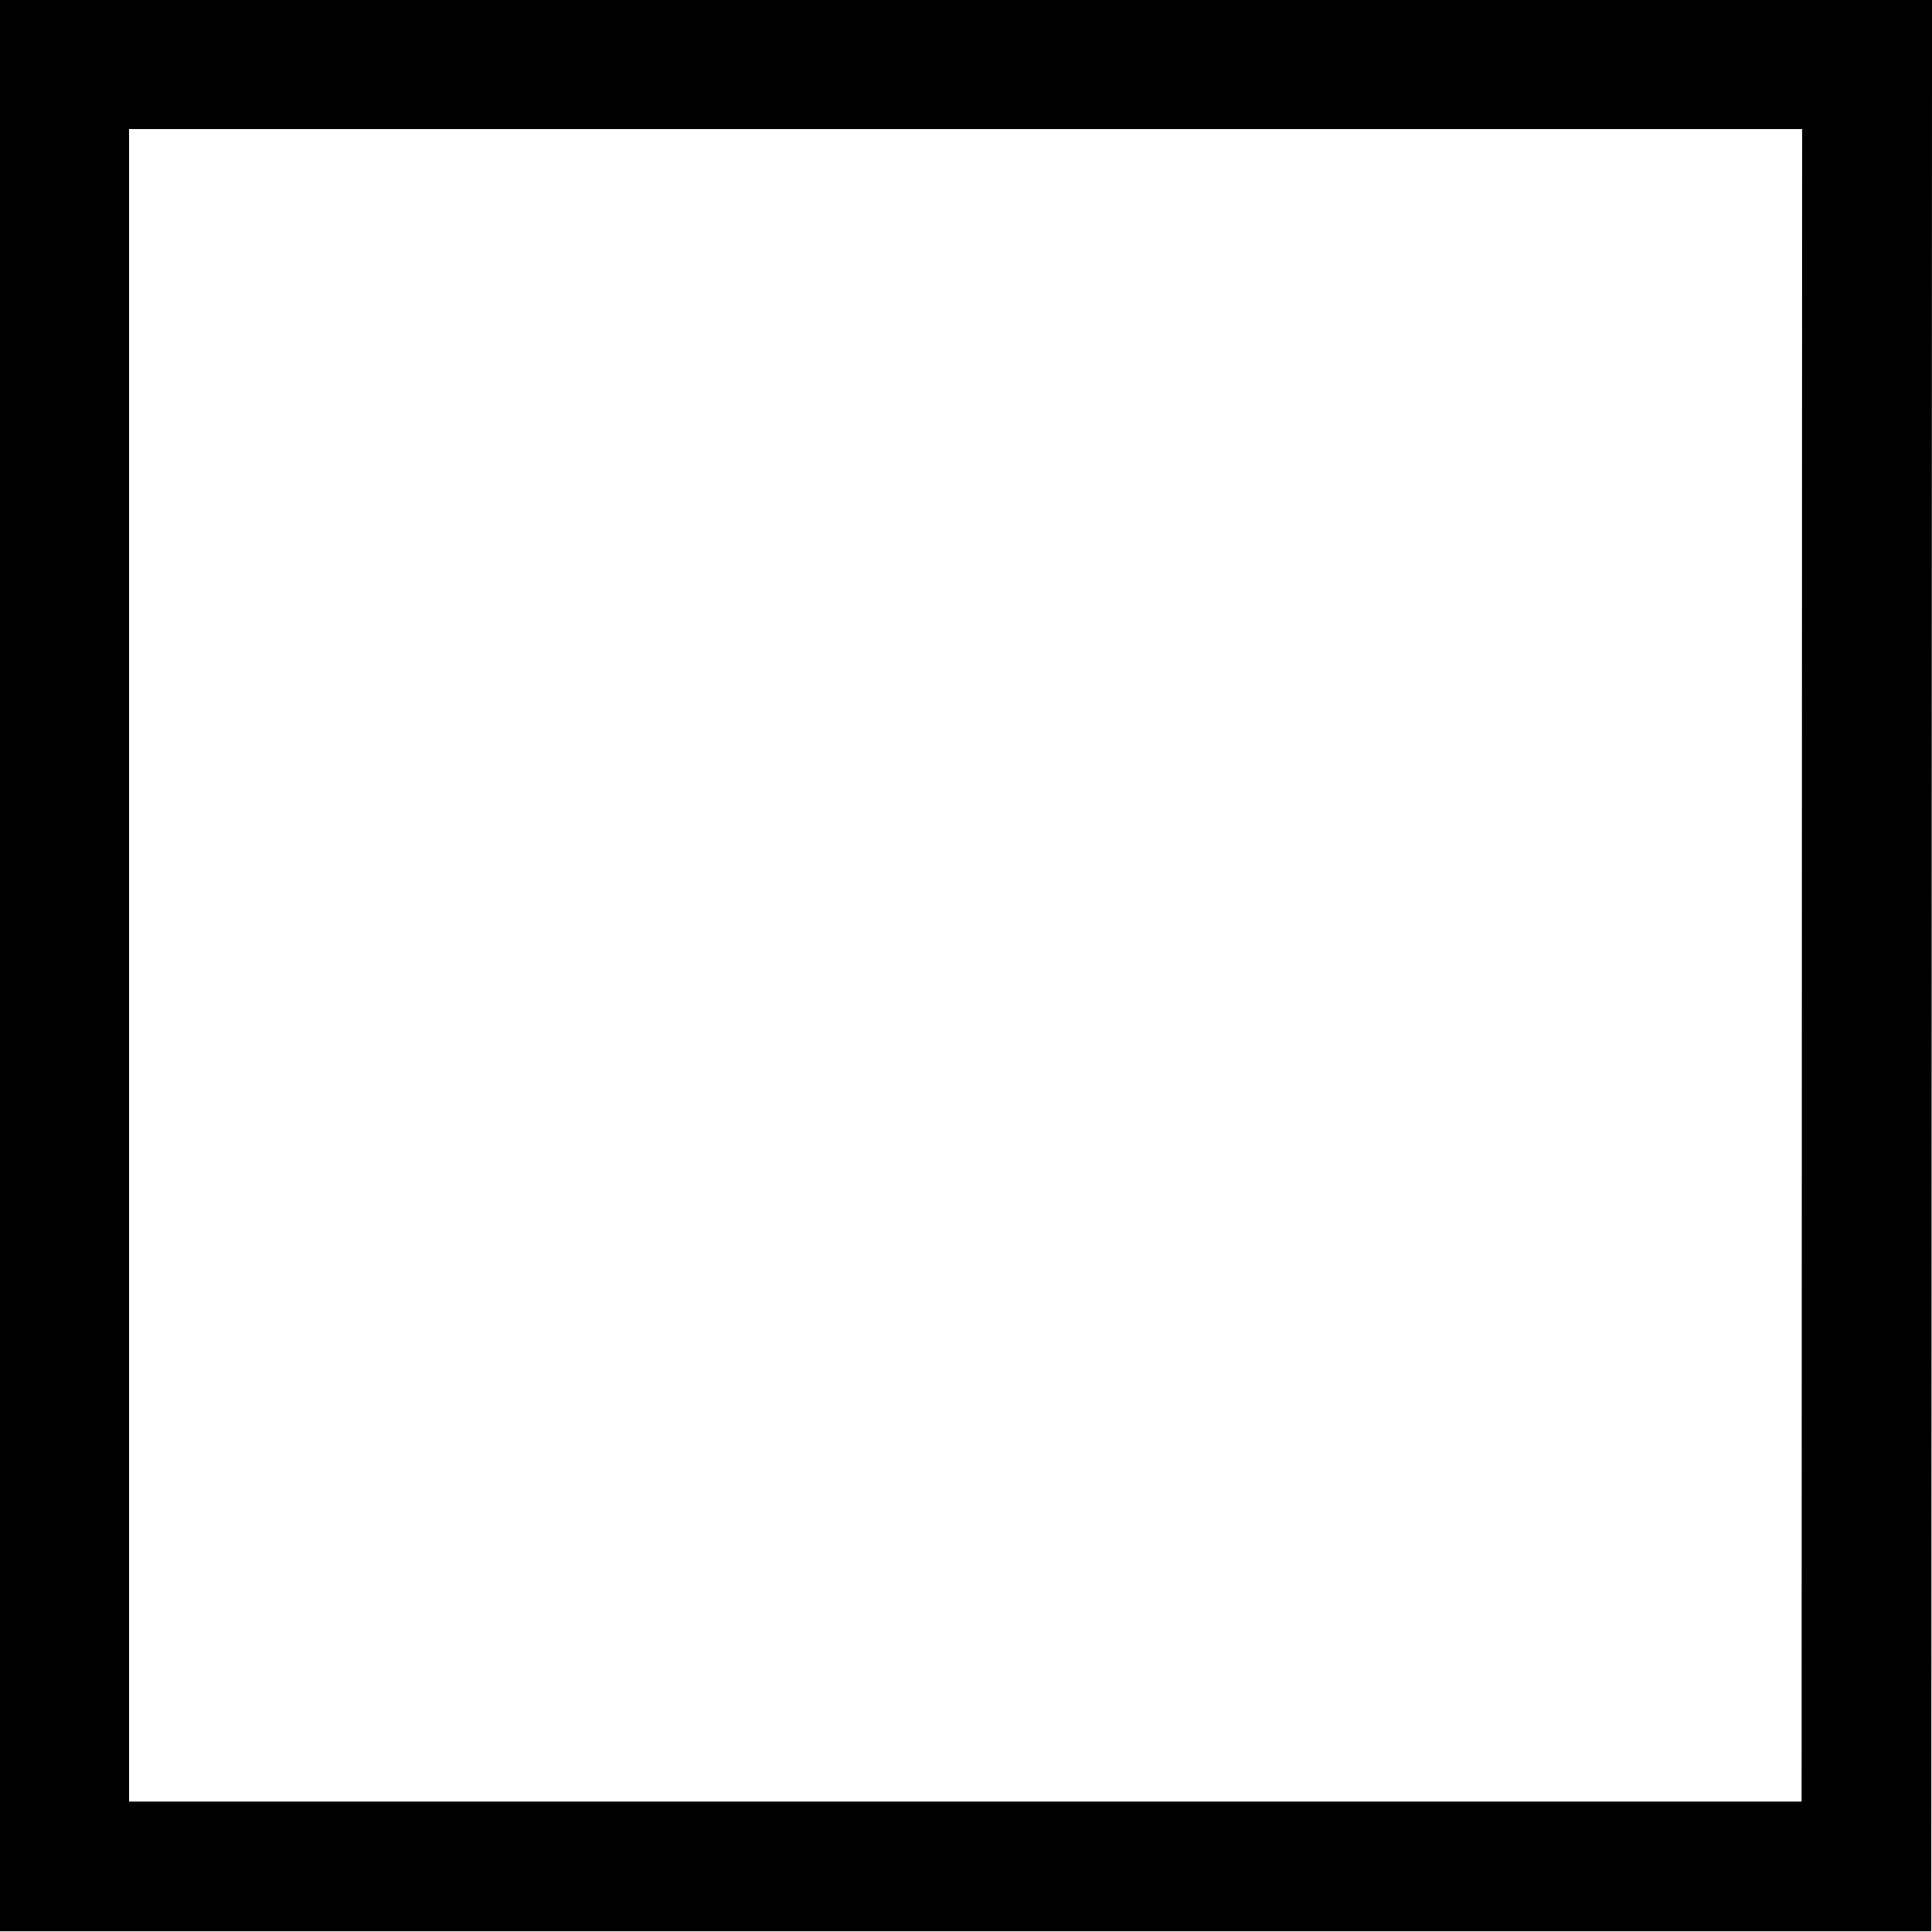 <svg xmlns="http://www.w3.org/2000/svg" viewBox="0 0 14.889 14.889">
  <path d="M300.694,199.3H286.8v13.889h13.889Z" transform="translate(-286.305 -198.805)" fill="none" stroke="currentColor" stroke-miterlimit="10" stroke-width="1"/>
</svg>
